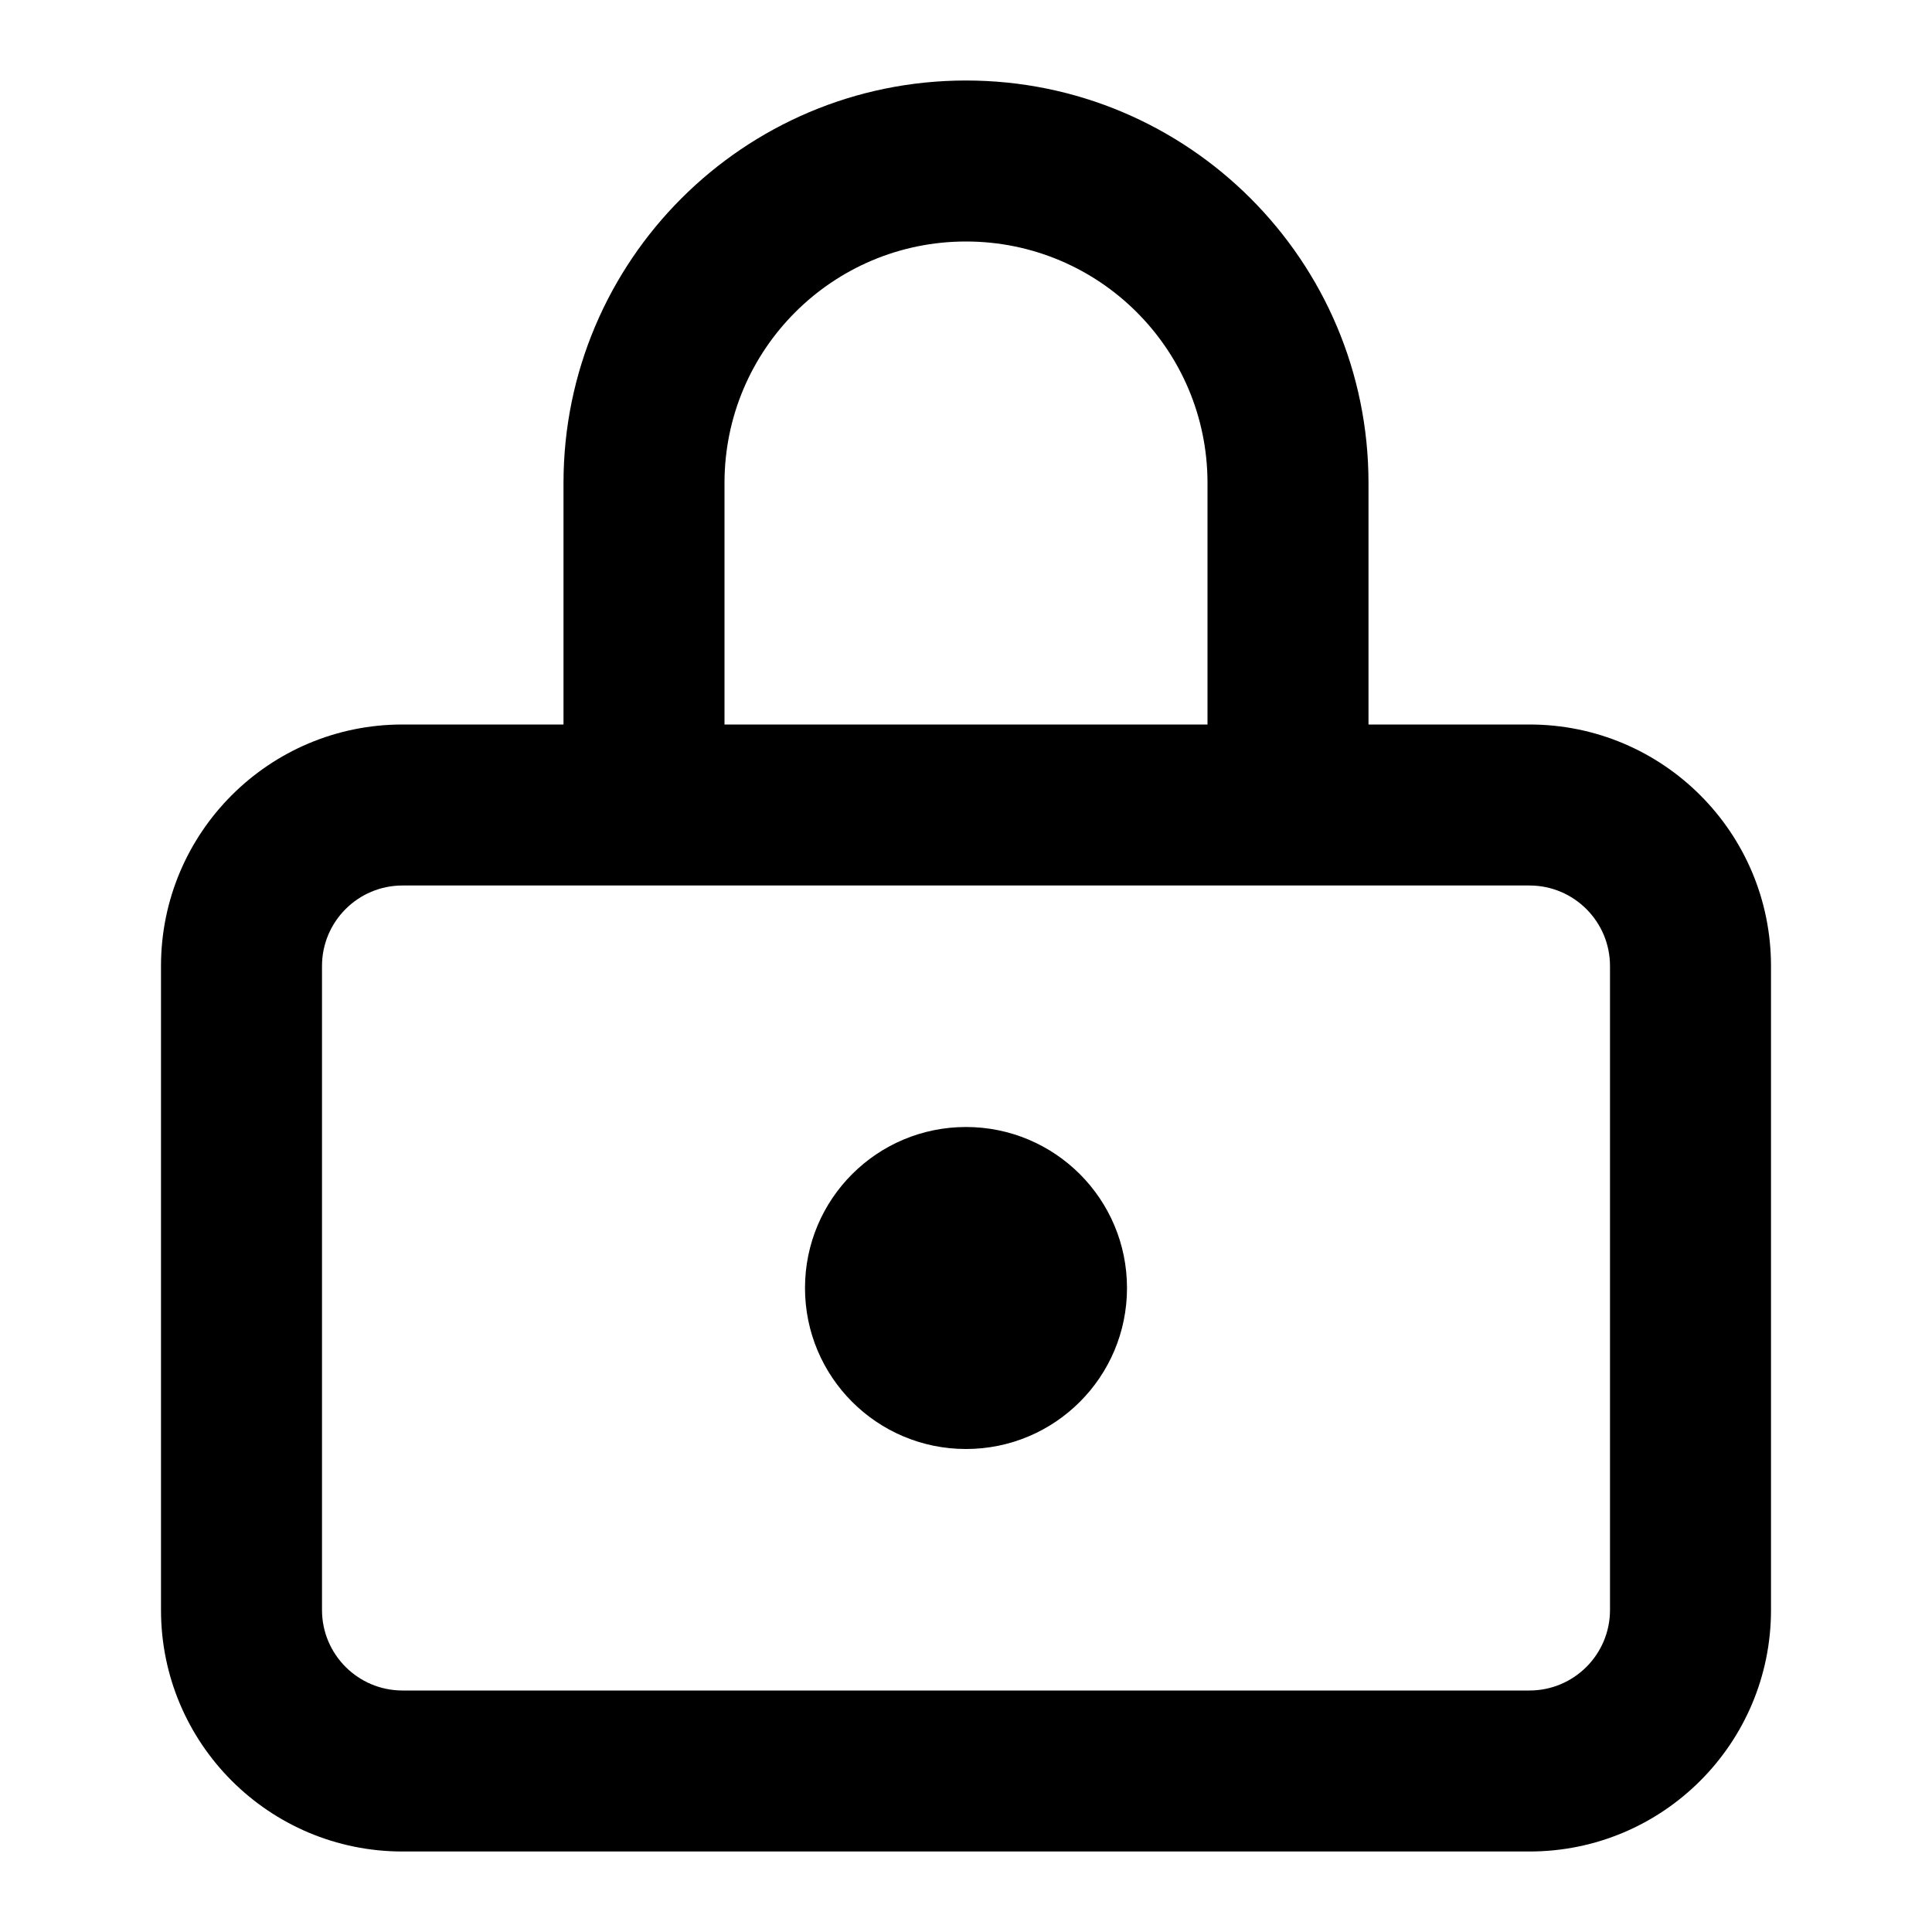 <svg width="24" height="24" viewBox="0 0 24 24" fill="none" xmlns="http://www.w3.org/2000/svg">
<path d="M12 18C10.895 18 10 17.105 10 16C10 14.895 10.895 14 12 14C13.105 14 14 14.895 14 16C14 17.105 13.105 18 12 18Z" fill="black"/>
<path fill-rule="evenodd" clip-rule="evenodd" d="M7 9V6C7 3.239 9.239 1 12 1C14.761 1 17 3.239 17 6V9H19C20.657 9 22 10.343 22 12V20C22 21.657 20.657 23 19 23H5C3.343 23 2 21.657 2 20V12C2 10.343 3.343 9 5 9H7ZM15 9V6C15 4.343 13.657 3 12 3C10.343 3 9 4.343 9 6V9H15ZM4 12C4 11.448 4.448 11 5 11H19C19.552 11 20 11.448 20 12V20C20 20.552 19.552 21 19 21H5C4.448 21 4 20.552 4 20V12Z" fill="black"/>
</svg>
